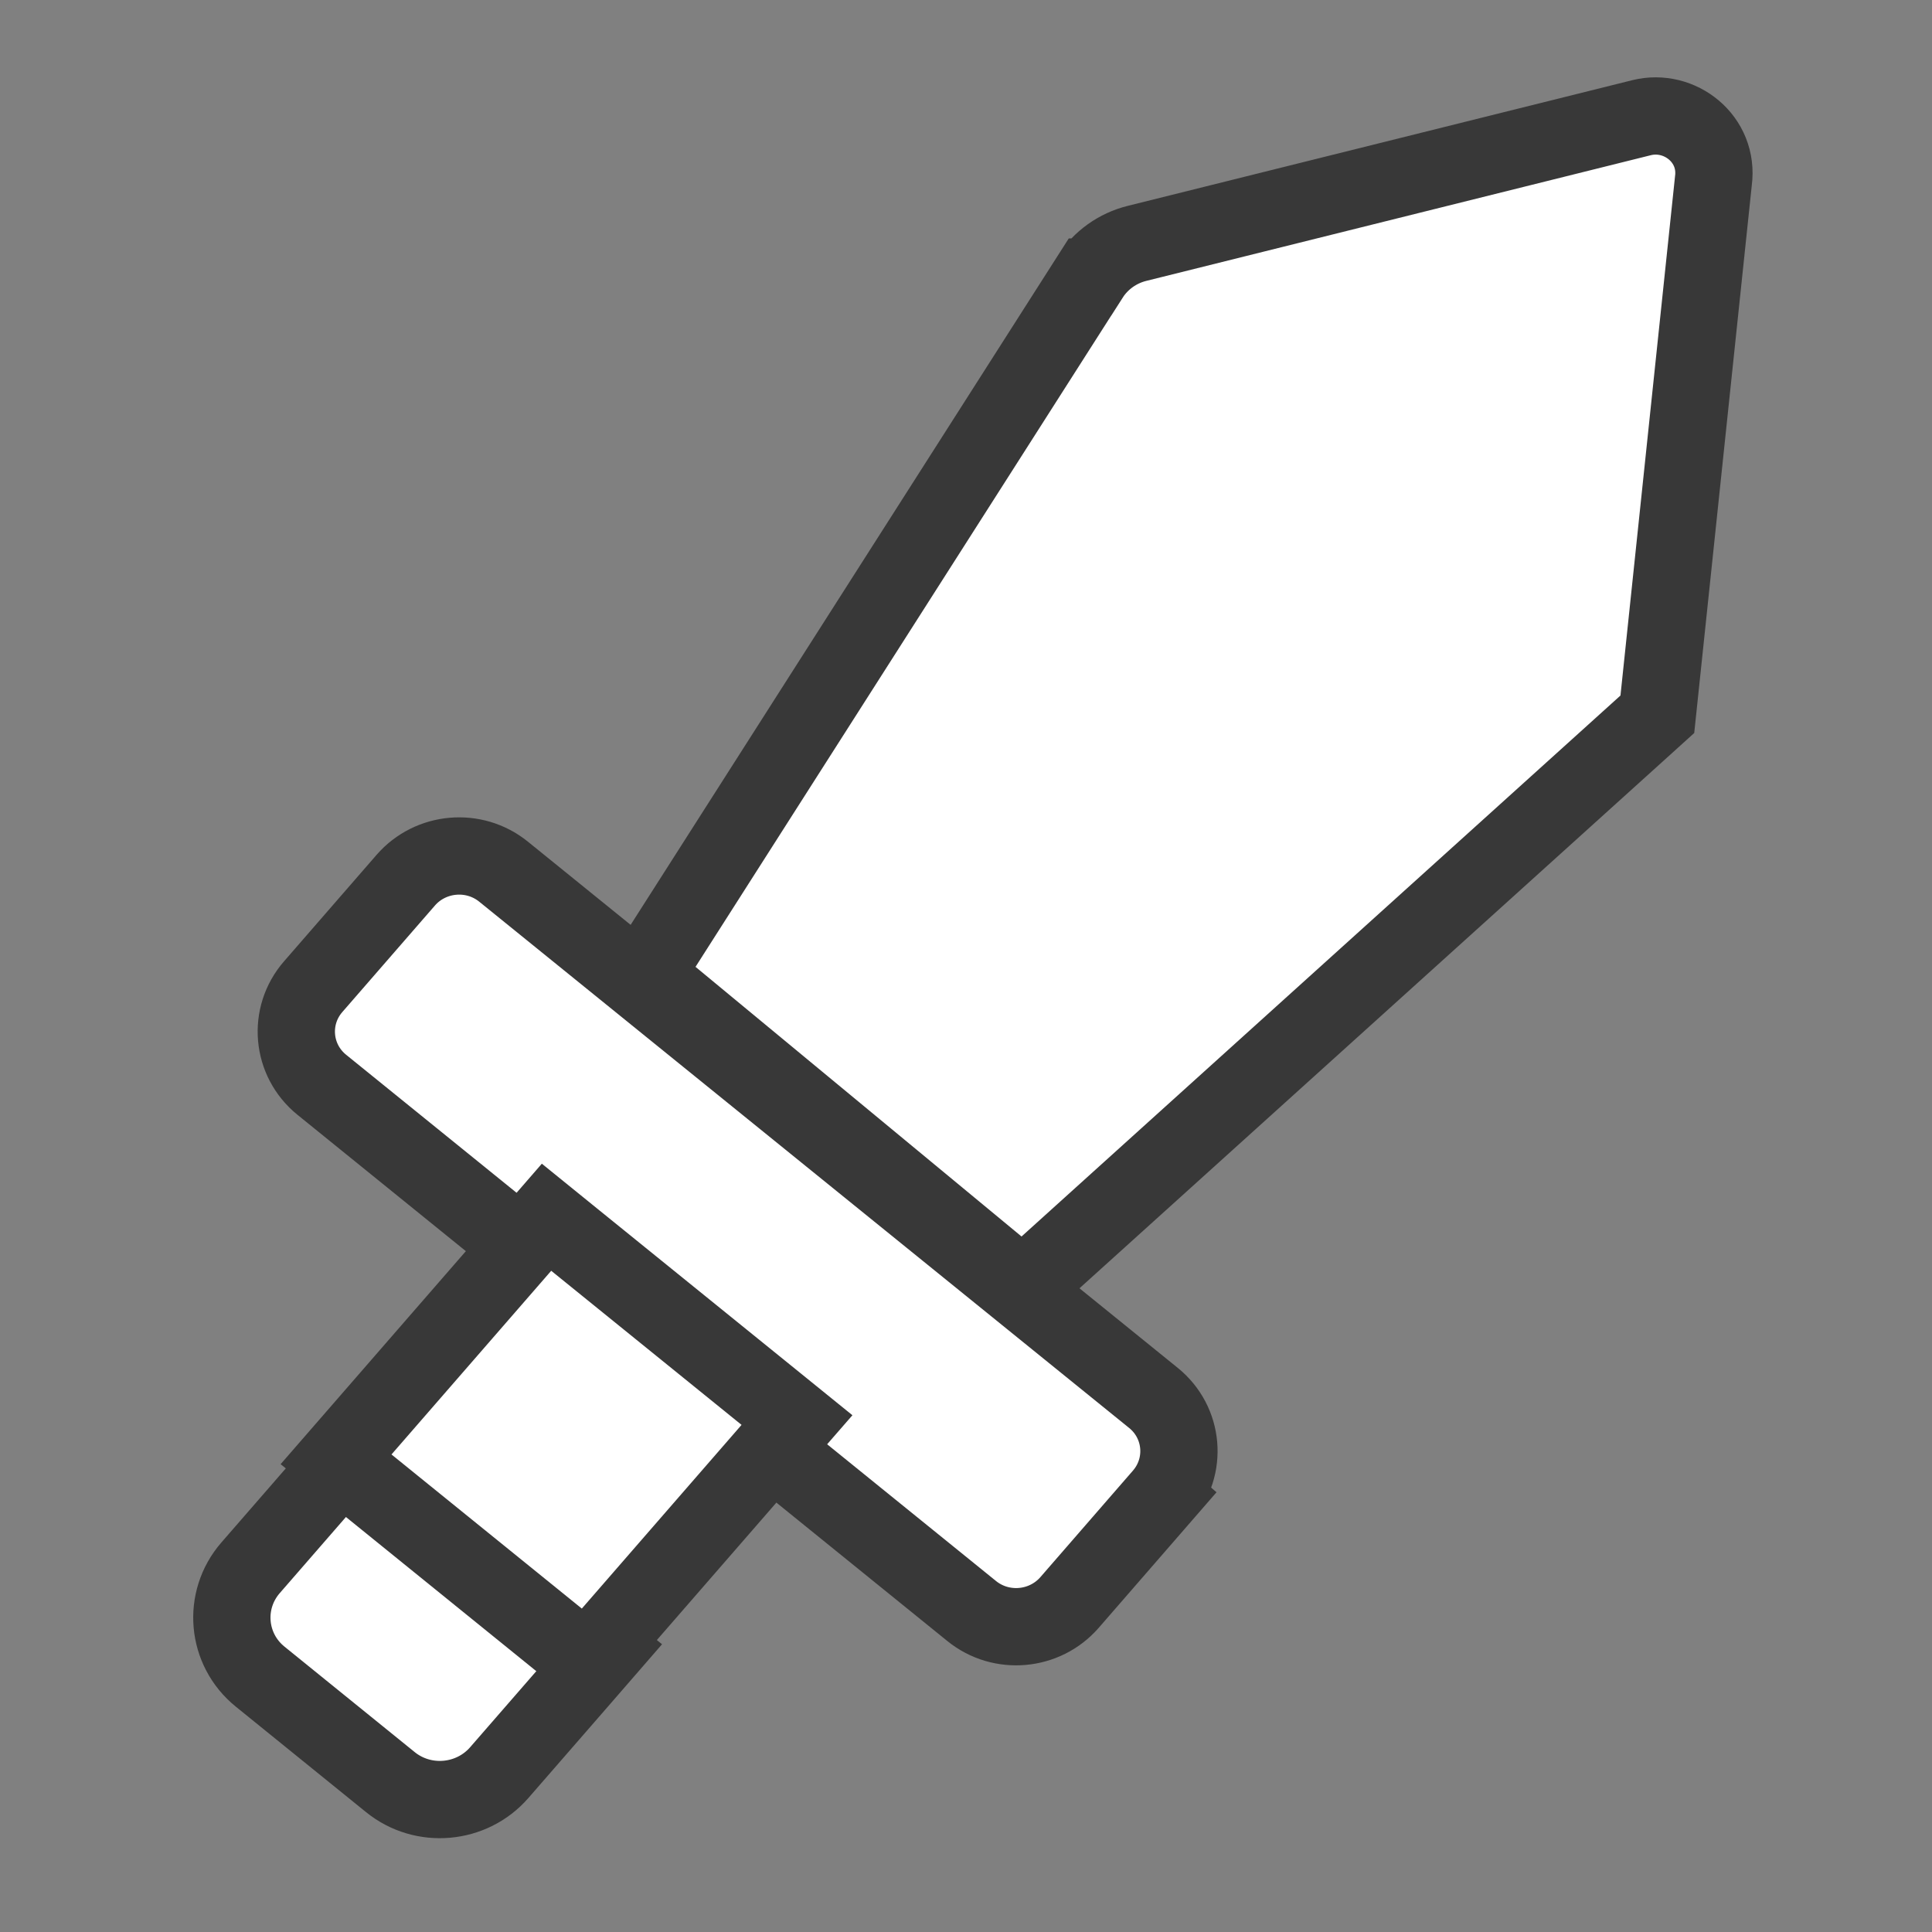<svg width="50" height="50" viewBox="0 0 50 50" fill="none" xmlns="http://www.w3.org/2000/svg">
<rect x="0" y="0" width="50" height="50" fill="#808080" stroke="none"/>
<path d="M9.969 38.038L9.219 37.431L8.585 38.159L6.485 40.574C6.485 40.574 6.485 40.574 6.485 40.574C5.752 41.418 5.863 42.687 6.732 43.391C6.732 43.391 6.732 43.391 6.732 43.391L10.104 46.122L10.104 46.122C10.952 46.808 12.205 46.698 12.921 45.875L12.921 45.875L15.021 43.461L15.7 42.679L14.895 42.027L9.969 38.038Z" fill="white" stroke="#383838" stroke-width="2"/>
<path d="M29.851 36.178L29.851 36.178L13.031 22.558C13.031 22.558 13.031 22.558 13.031 22.558C12.269 21.941 11.144 22.04 10.501 22.779C10.501 22.779 10.501 22.779 10.501 22.779L8.106 25.534L8.106 25.534C7.444 26.294 7.545 27.44 8.328 28.074L8.328 28.074L25.148 41.694L25.148 41.694C25.91 42.311 27.035 42.212 27.679 41.473L30.073 38.718L29.319 38.062L30.073 38.718C30.735 37.958 30.635 36.812 29.851 36.178Z" fill="white" stroke="#383838" stroke-width="2"/>
<path d="M19.946 37.532L20.626 36.751L19.821 36.099L14.894 32.11L14.144 31.502L13.511 32.231L9.377 36.985L8.697 37.767L9.502 38.418L14.428 42.407L15.179 43.015L15.812 42.286L19.946 37.532Z" fill="white" stroke="#383838" stroke-width="2"/>
<path d="M42.483 3.046L42.483 3.046L29.424 6.299C28.926 6.423 28.488 6.732 28.209 7.17C28.209 7.17 28.209 7.17 28.208 7.17L17.157 24.484L16.681 25.23L17.363 25.793L25.8 32.771L26.466 33.322L27.108 32.742L42.608 18.742L42.892 18.485L42.932 18.105L44.342 4.687C44.49 3.598 43.47 2.8 42.483 3.046Z" fill="white" stroke="#383838" stroke-width="2"/>
</svg>
